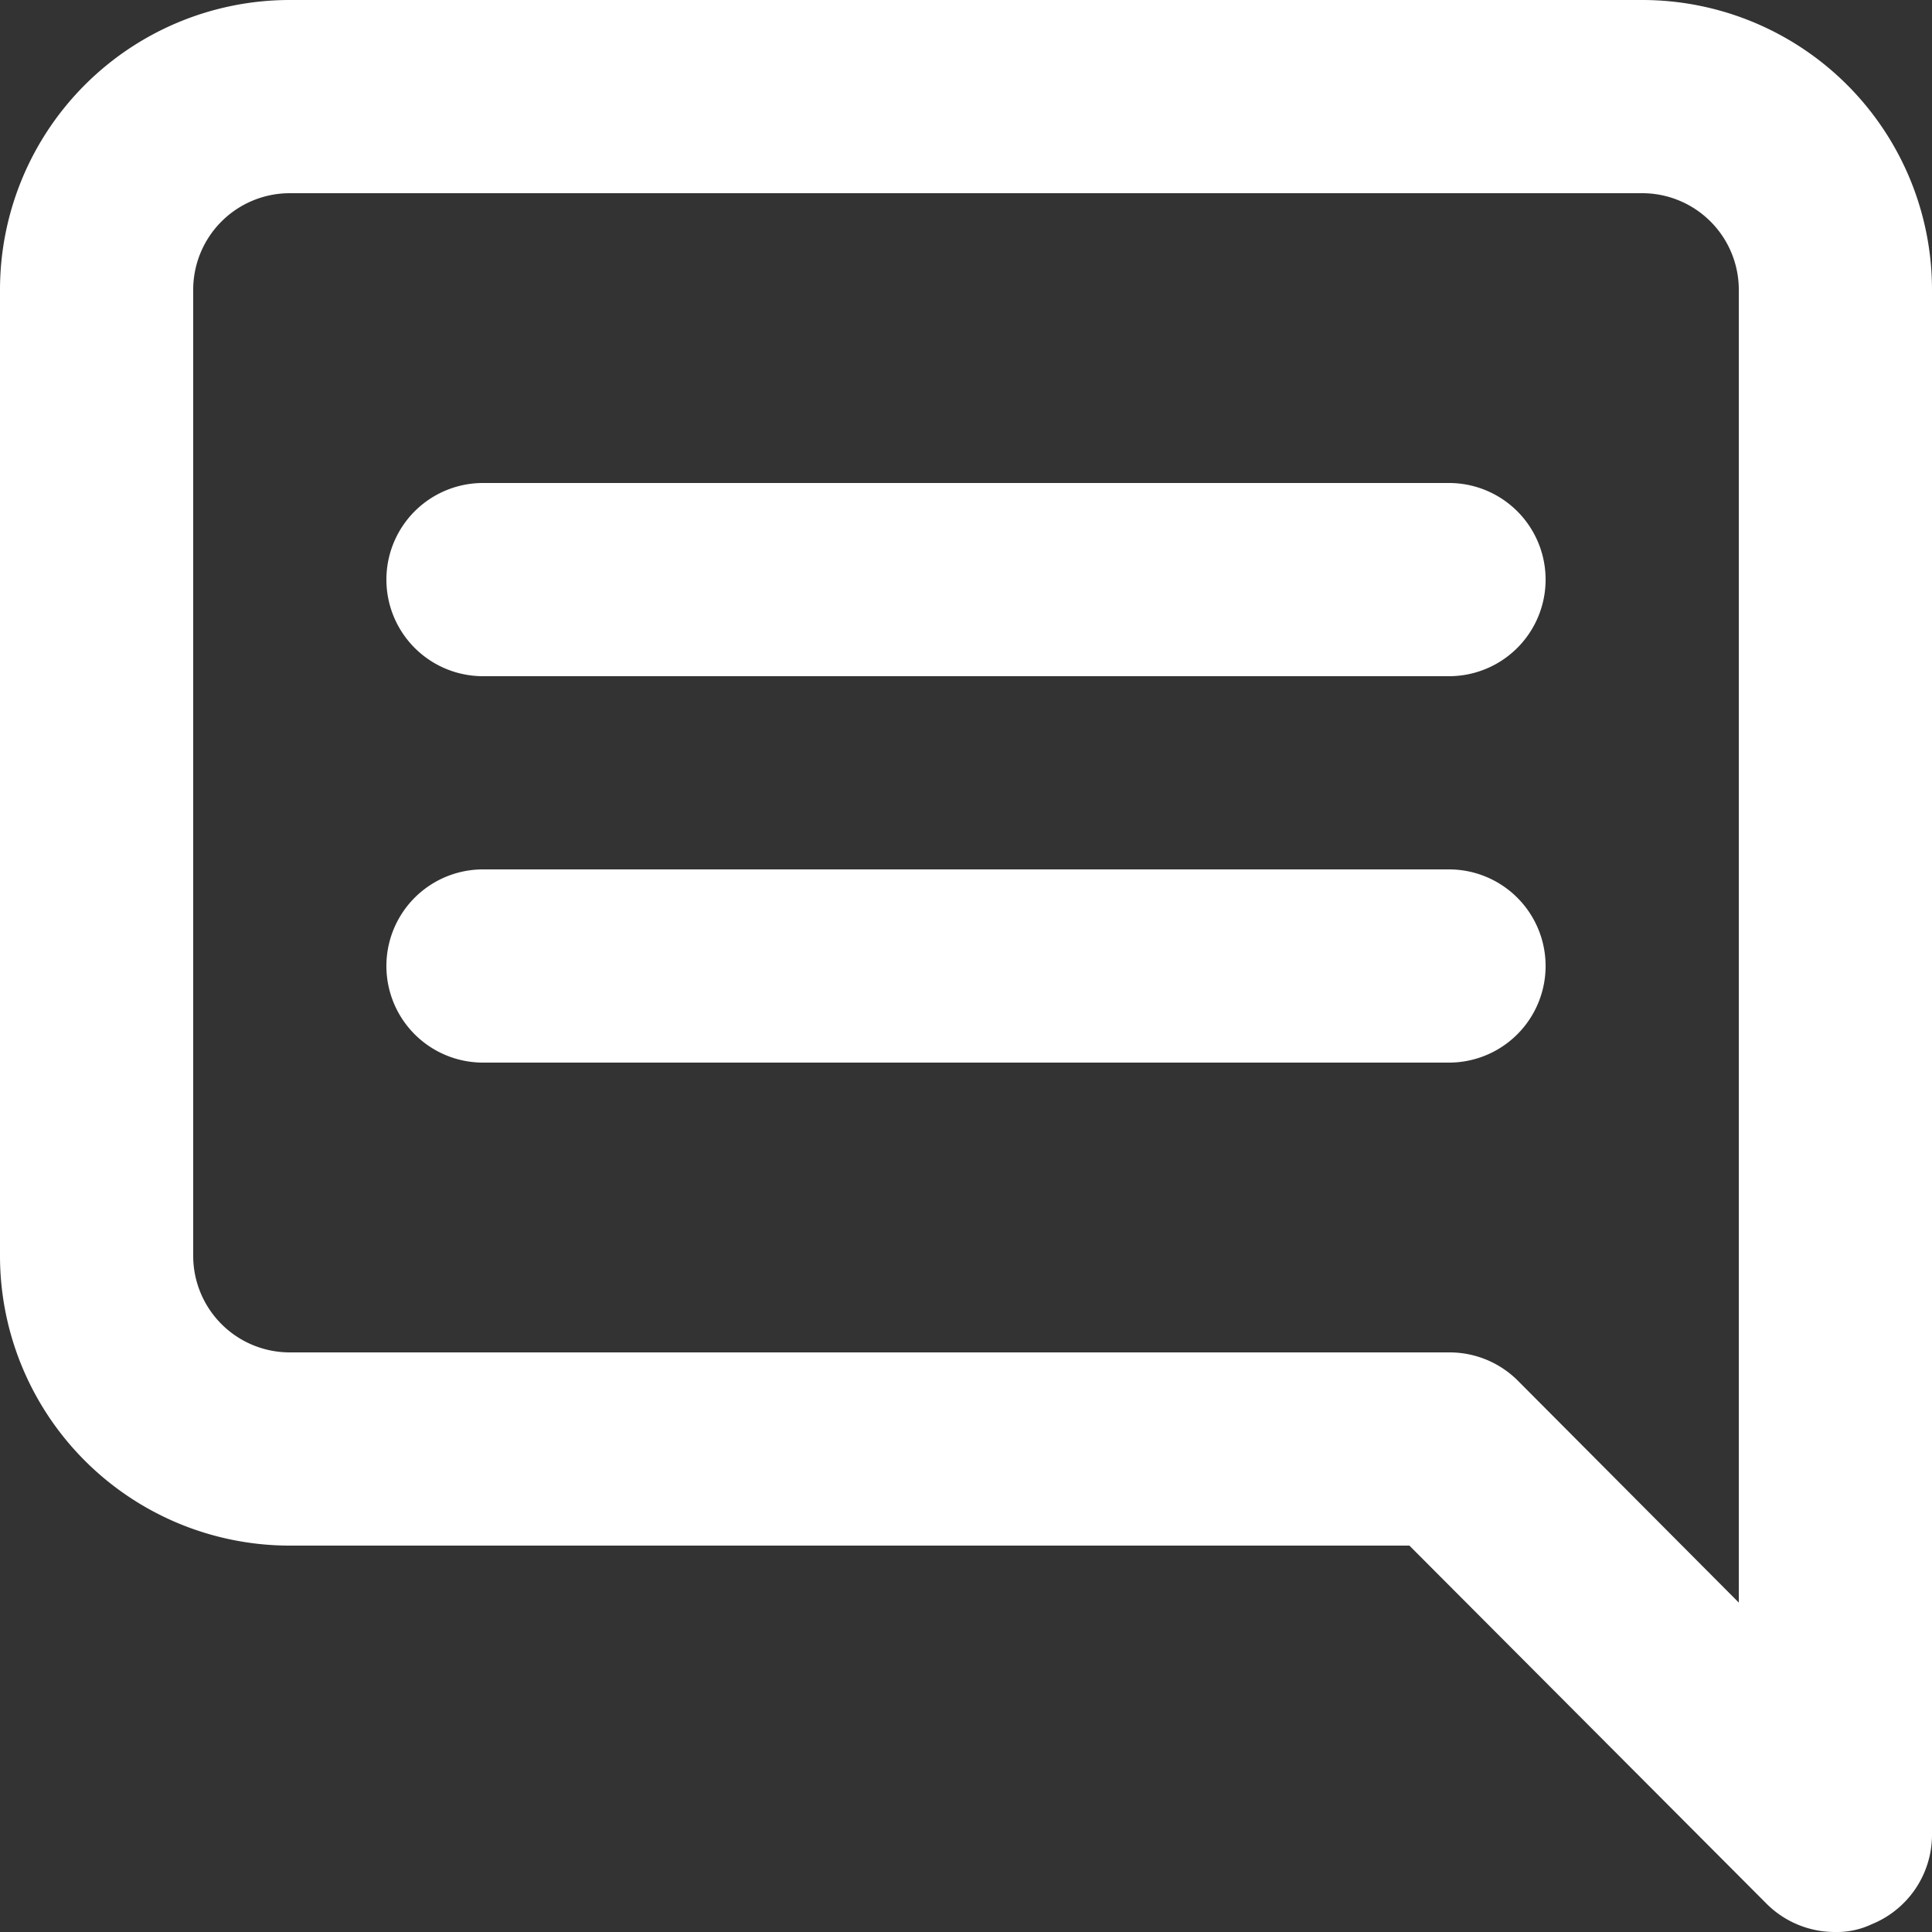 <svg xmlns="http://www.w3.org/2000/svg" width="16" height="16" viewBox="0 0 16 16">
  <rect x="0" y="0" width="16" height="16" fill="#333333" stroke="none"/>
  <path id="comment-alt-message" d="M14,6H6A.8.8,0,0,0,6,7.6h8A.8.8,0,0,0,14,6Zm0,3.2H6a.8.8,0,0,0,0,1.6h8a.8.8,0,0,0,0-1.6ZM15.6,2H4.4A2.4,2.4,0,0,0,2,4.4v8a2.4,2.4,0,0,0,2.4,2.4h9.272l2.96,2.968A.8.8,0,0,0,17.2,18a.672.672,0,0,0,.3-.064A.8.8,0,0,0,18,17.2V4.4A2.4,2.4,0,0,0,15.6,2Zm.8,13.272-1.832-1.84A.8.8,0,0,0,14,13.2H4.4a.8.8,0,0,1-.8-.8v-8a.8.8,0,0,1,.8-.8H15.6a.8.8,0,0,1,.8.8Z" transform="translate(-2 -2)" fill="#fff"/>
</svg>
